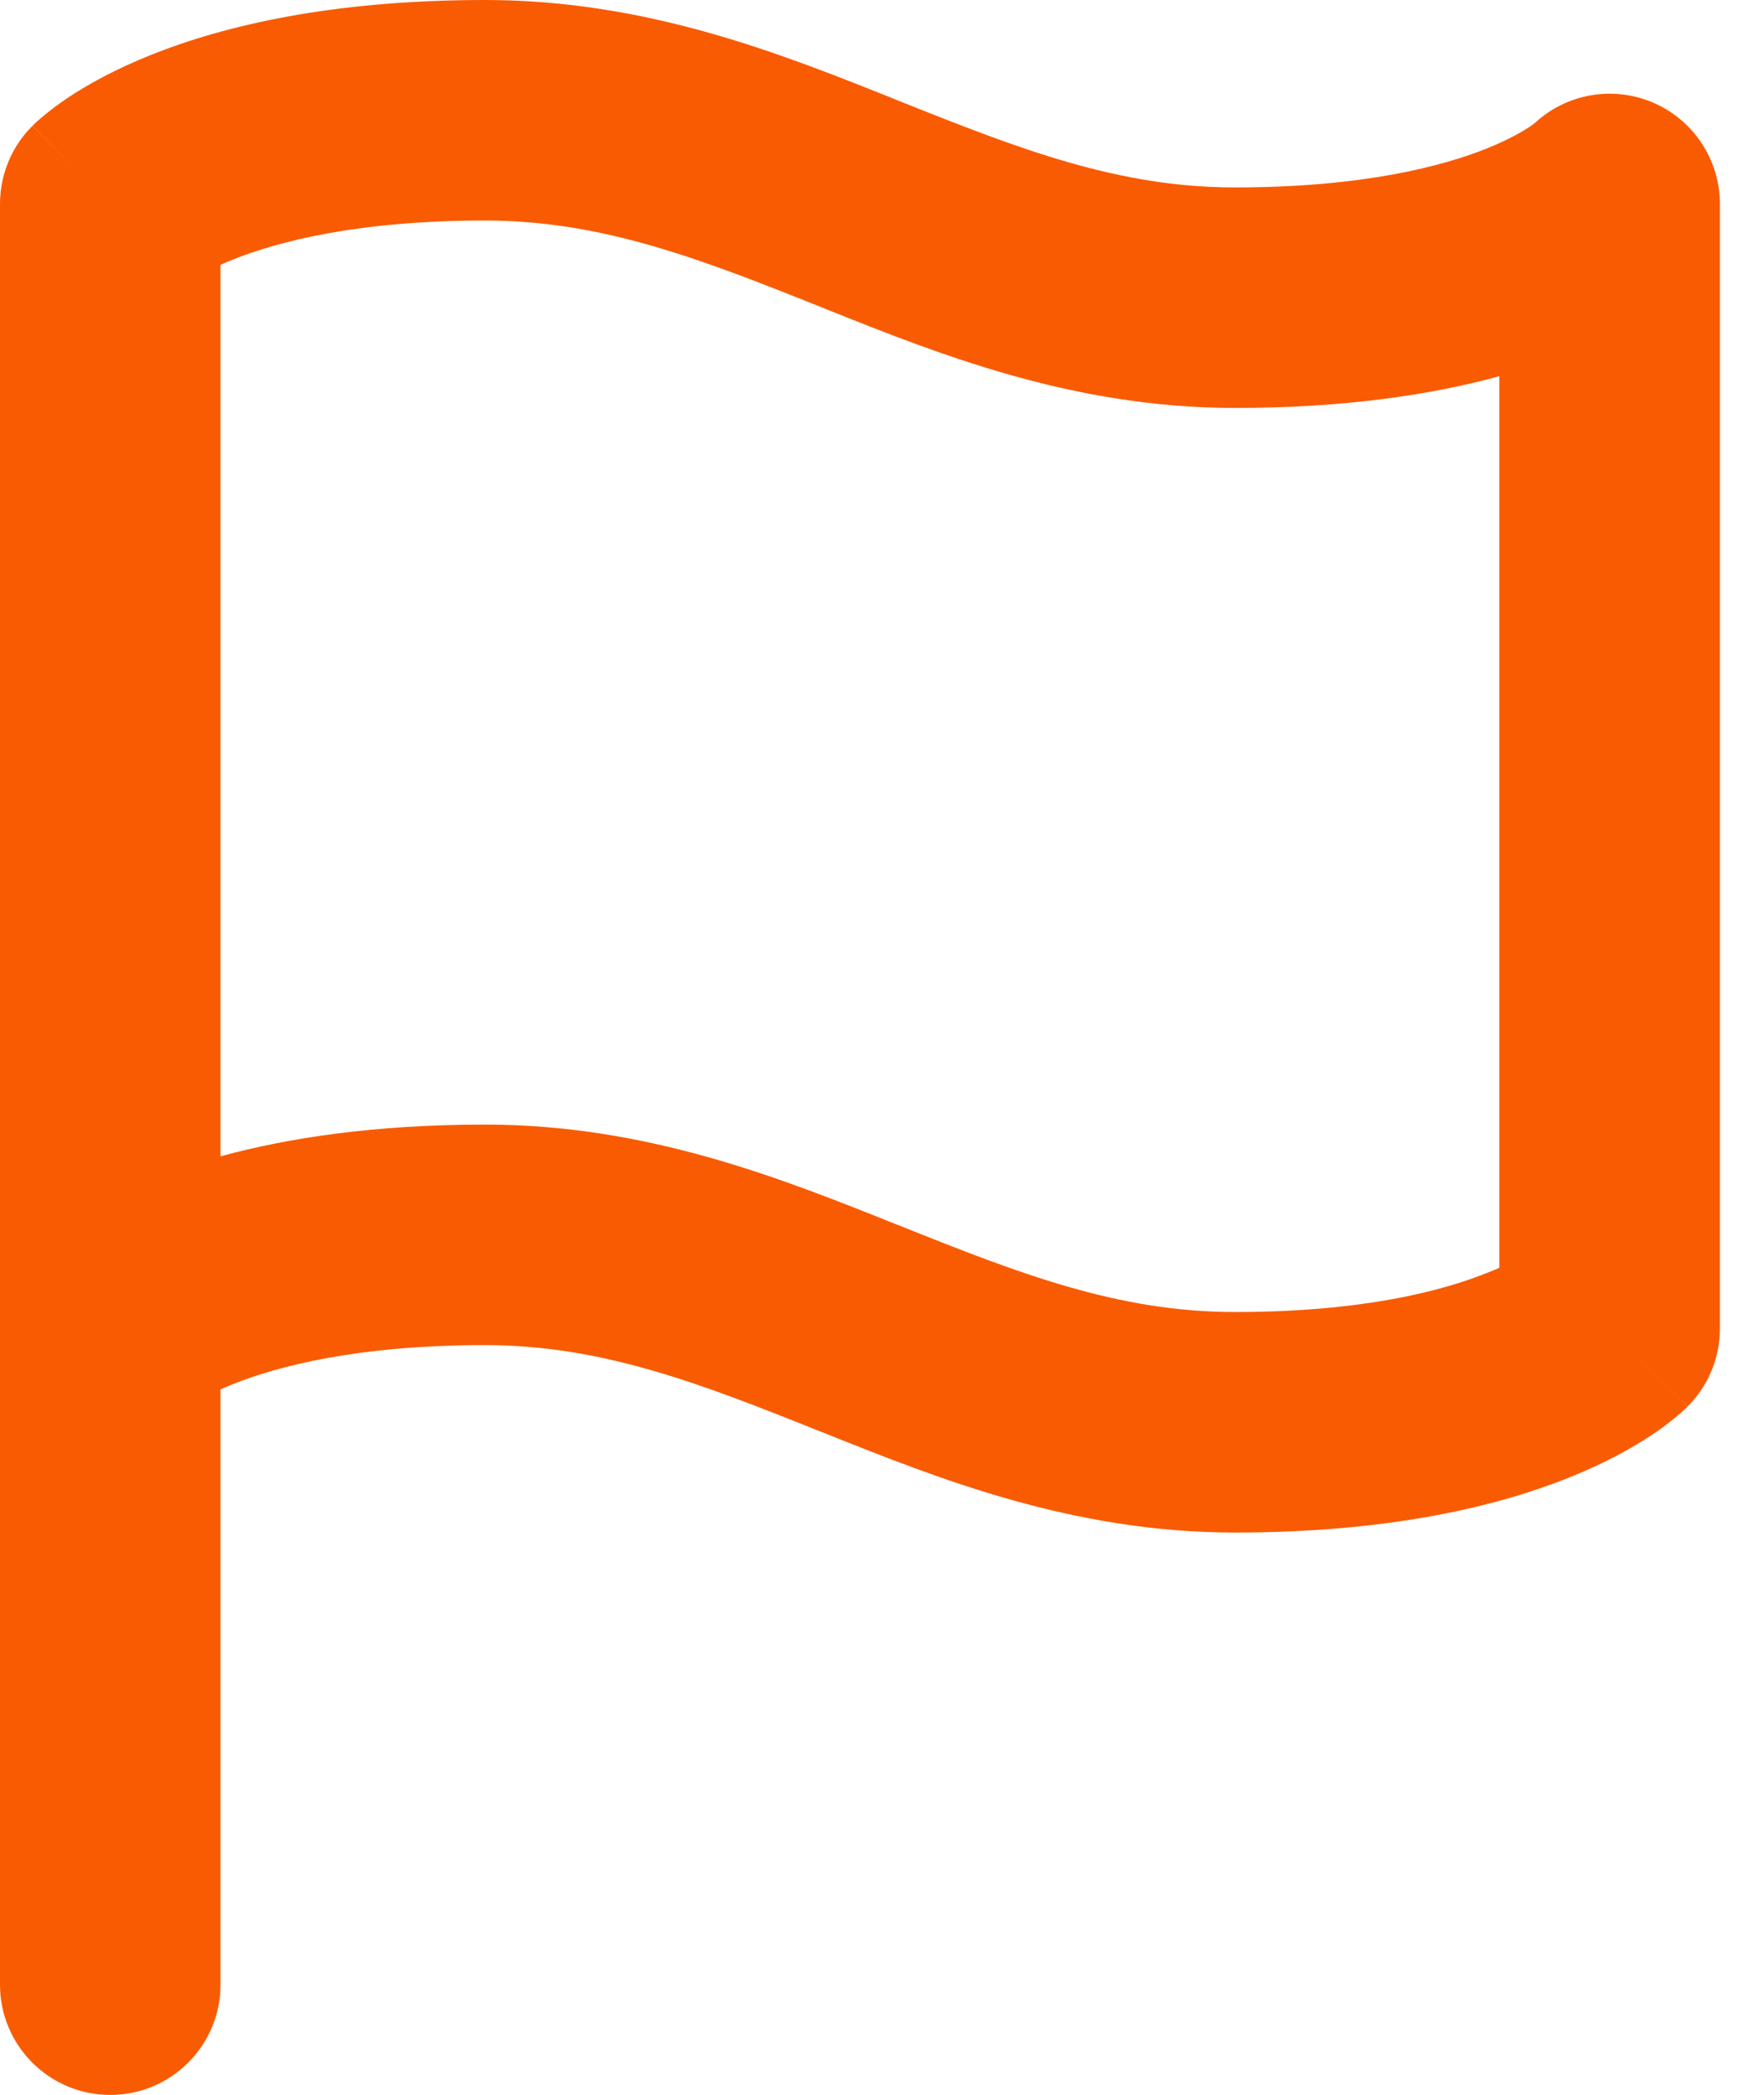 <svg width="16" height="19" viewBox="0 0 16 19" fill="none" xmlns="http://www.w3.org/2000/svg">
<path fill-rule="evenodd" clip-rule="evenodd" d="M1.372 0.497C2.034 0.232 3.012 0 4.4 0C5.869 0 7.084 0.487 8.117 0.9C8.135 0.907 8.153 0.914 8.171 0.922C9.252 1.354 10.144 1.7 11.2 1.7C12.362 1.7 13.085 1.507 13.485 1.347C13.686 1.266 13.81 1.192 13.873 1.151C13.898 1.134 13.913 1.122 13.92 1.117C14.205 0.852 14.62 0.776 14.983 0.926C15.356 1.081 15.6 1.446 15.6 1.85V12.05C15.6 12.315 15.495 12.57 15.307 12.757L14.6 12.05C15.307 12.757 15.307 12.758 15.306 12.758L15.305 12.759L15.303 12.761L15.298 12.766L15.288 12.776C15.28 12.783 15.272 12.791 15.262 12.8C15.244 12.816 15.221 12.836 15.194 12.858C15.14 12.903 15.07 12.956 14.982 13.015C14.805 13.133 14.558 13.271 14.228 13.403C13.566 13.668 12.588 13.9 11.2 13.9C9.731 13.9 8.516 13.413 7.483 13C7.465 12.993 7.447 12.986 7.429 12.979C6.348 12.546 5.456 12.2 4.4 12.2C3.238 12.2 2.516 12.393 2.115 12.553C1.914 12.634 1.79 12.708 1.727 12.749C1.702 12.766 1.687 12.778 1.68 12.783C1.395 13.048 0.98 13.124 0.617 12.974C0.244 12.819 0 12.454 0 12.05V1.85C0 1.585 0.105 1.33 0.293 1.143L1 1.85C0.293 1.143 0.293 1.142 0.294 1.142L0.295 1.141L0.297 1.139L0.302 1.134L0.312 1.124C0.32 1.117 0.328 1.109 0.337 1.101C0.356 1.083 0.379 1.064 0.406 1.042C0.46 0.997 0.53 0.944 0.618 0.885C0.795 0.767 1.042 0.629 1.372 0.497ZM2 2.402V10.488C2.61 10.321 3.398 10.2 4.4 10.2C5.869 10.2 7.084 10.687 8.117 11.1C8.135 11.107 8.153 11.114 8.171 11.121C9.252 11.554 10.144 11.9 11.2 11.9C12.362 11.9 13.085 11.707 13.485 11.546C13.527 11.53 13.565 11.514 13.6 11.498V3.412C12.99 3.579 12.202 3.7 11.2 3.7C9.731 3.7 8.516 3.213 7.483 2.8C7.465 2.793 7.447 2.786 7.429 2.778C6.348 2.346 5.456 2 4.4 2C3.238 2 2.516 2.193 2.115 2.353C2.074 2.37 2.035 2.386 2 2.402Z" fill="#F95B02"/>
<path fill-rule="evenodd" clip-rule="evenodd" d="M1 11.051C1.552 11.051 2 11.498 2 12.051V18.001C2 18.553 1.552 19.001 1 19.001C0.448 19.001 0 18.553 0 18.001V12.051C0 11.498 0.448 11.051 1 11.051Z" fill="#F95B02"/>
</svg>
